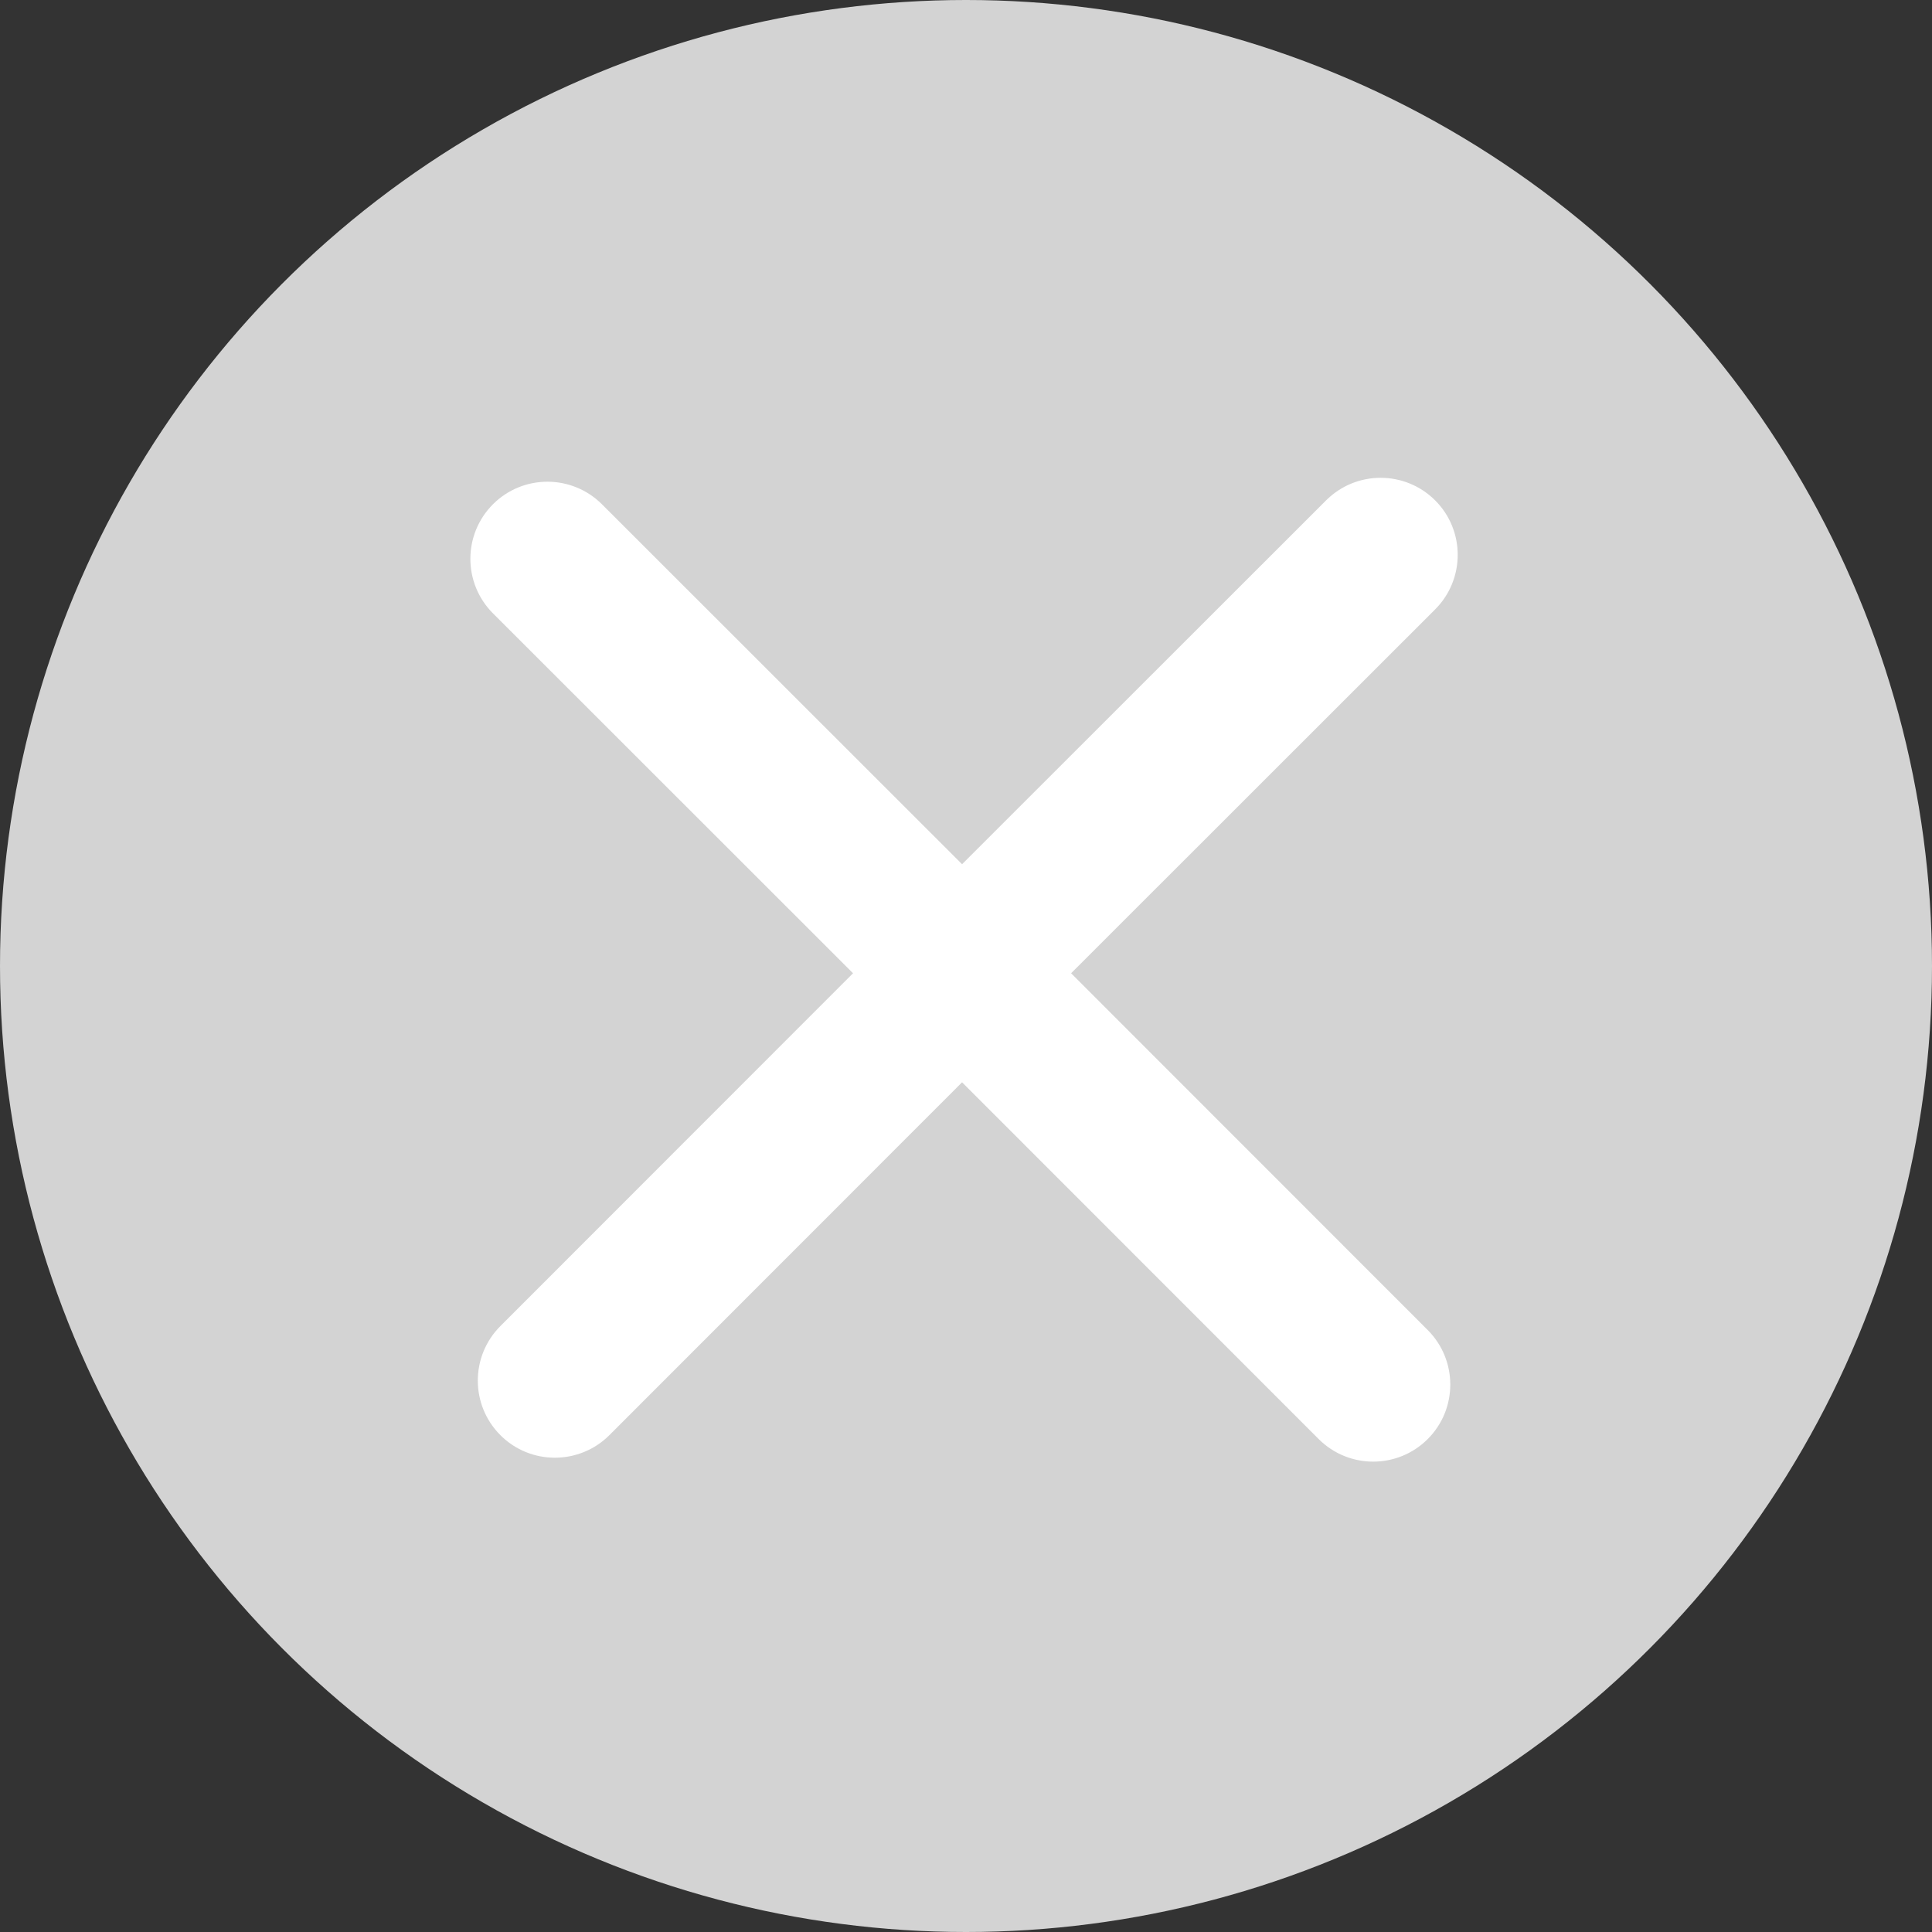 <?xml version="1.0" encoding="UTF-8"?>
<svg width="16px" height="16px" viewBox="0 0 16 16" version="1.1" xmlns="http://www.w3.org/2000/svg" xmlns:xlink="http://www.w3.org/1999/xlink">
    <rect x="0" y="0" width="16" height="16" fill="#333333" stroke="none"/>
    <!-- Generator: Sketch 60 (88103) - https://sketch.com -->
   
    <g id="17商城" stroke="none" stroke-width="1" fill="none" fill-rule="evenodd">
        <g id="24.2搜索缺省" transform="translate(-289, -36)">
            <g id="A导航类/5/1/白色搜索search" transform="translate(15, 27.5)">
                <g id="h5-svg/icon/search/clean" transform="translate(274, 8.5)">
                    <g id="编组">
                        <circle id="椭圆形" fill="#D3D3D3" cx="8" cy="8" r="8"></circle>
                        <g id="h5-svg/btn/common/关闭" fill="#FFFFFF">
                            <path d="M8.021,2.526 C8.373,2.526 8.659,2.812 8.659,3.165 L8.658,7.427 L12.835,7.428 C13.188,7.428 13.474,7.714 13.474,8.066 C13.474,8.419 13.188,8.705 12.835,8.705 L8.658,8.704 L8.659,12.835 C8.659,13.188 8.373,13.474 8.021,13.474 C7.668,13.474 7.382,13.188 7.382,12.835 L7.381,8.704 L3.165,8.705 C2.812,8.705 2.526,8.419 2.526,8.066 C2.526,7.714 2.812,7.428 3.165,7.428 L7.381,7.427 L7.382,3.165 C7.382,2.812 7.668,2.526 8.021,2.526 Z" id="合并形状" transform="translate(8, 8) rotate(45) translate(-8, -8) "></path>
                        </g>
                    </g>
                </g>
            </g>
        </g>
    </g>
</svg>